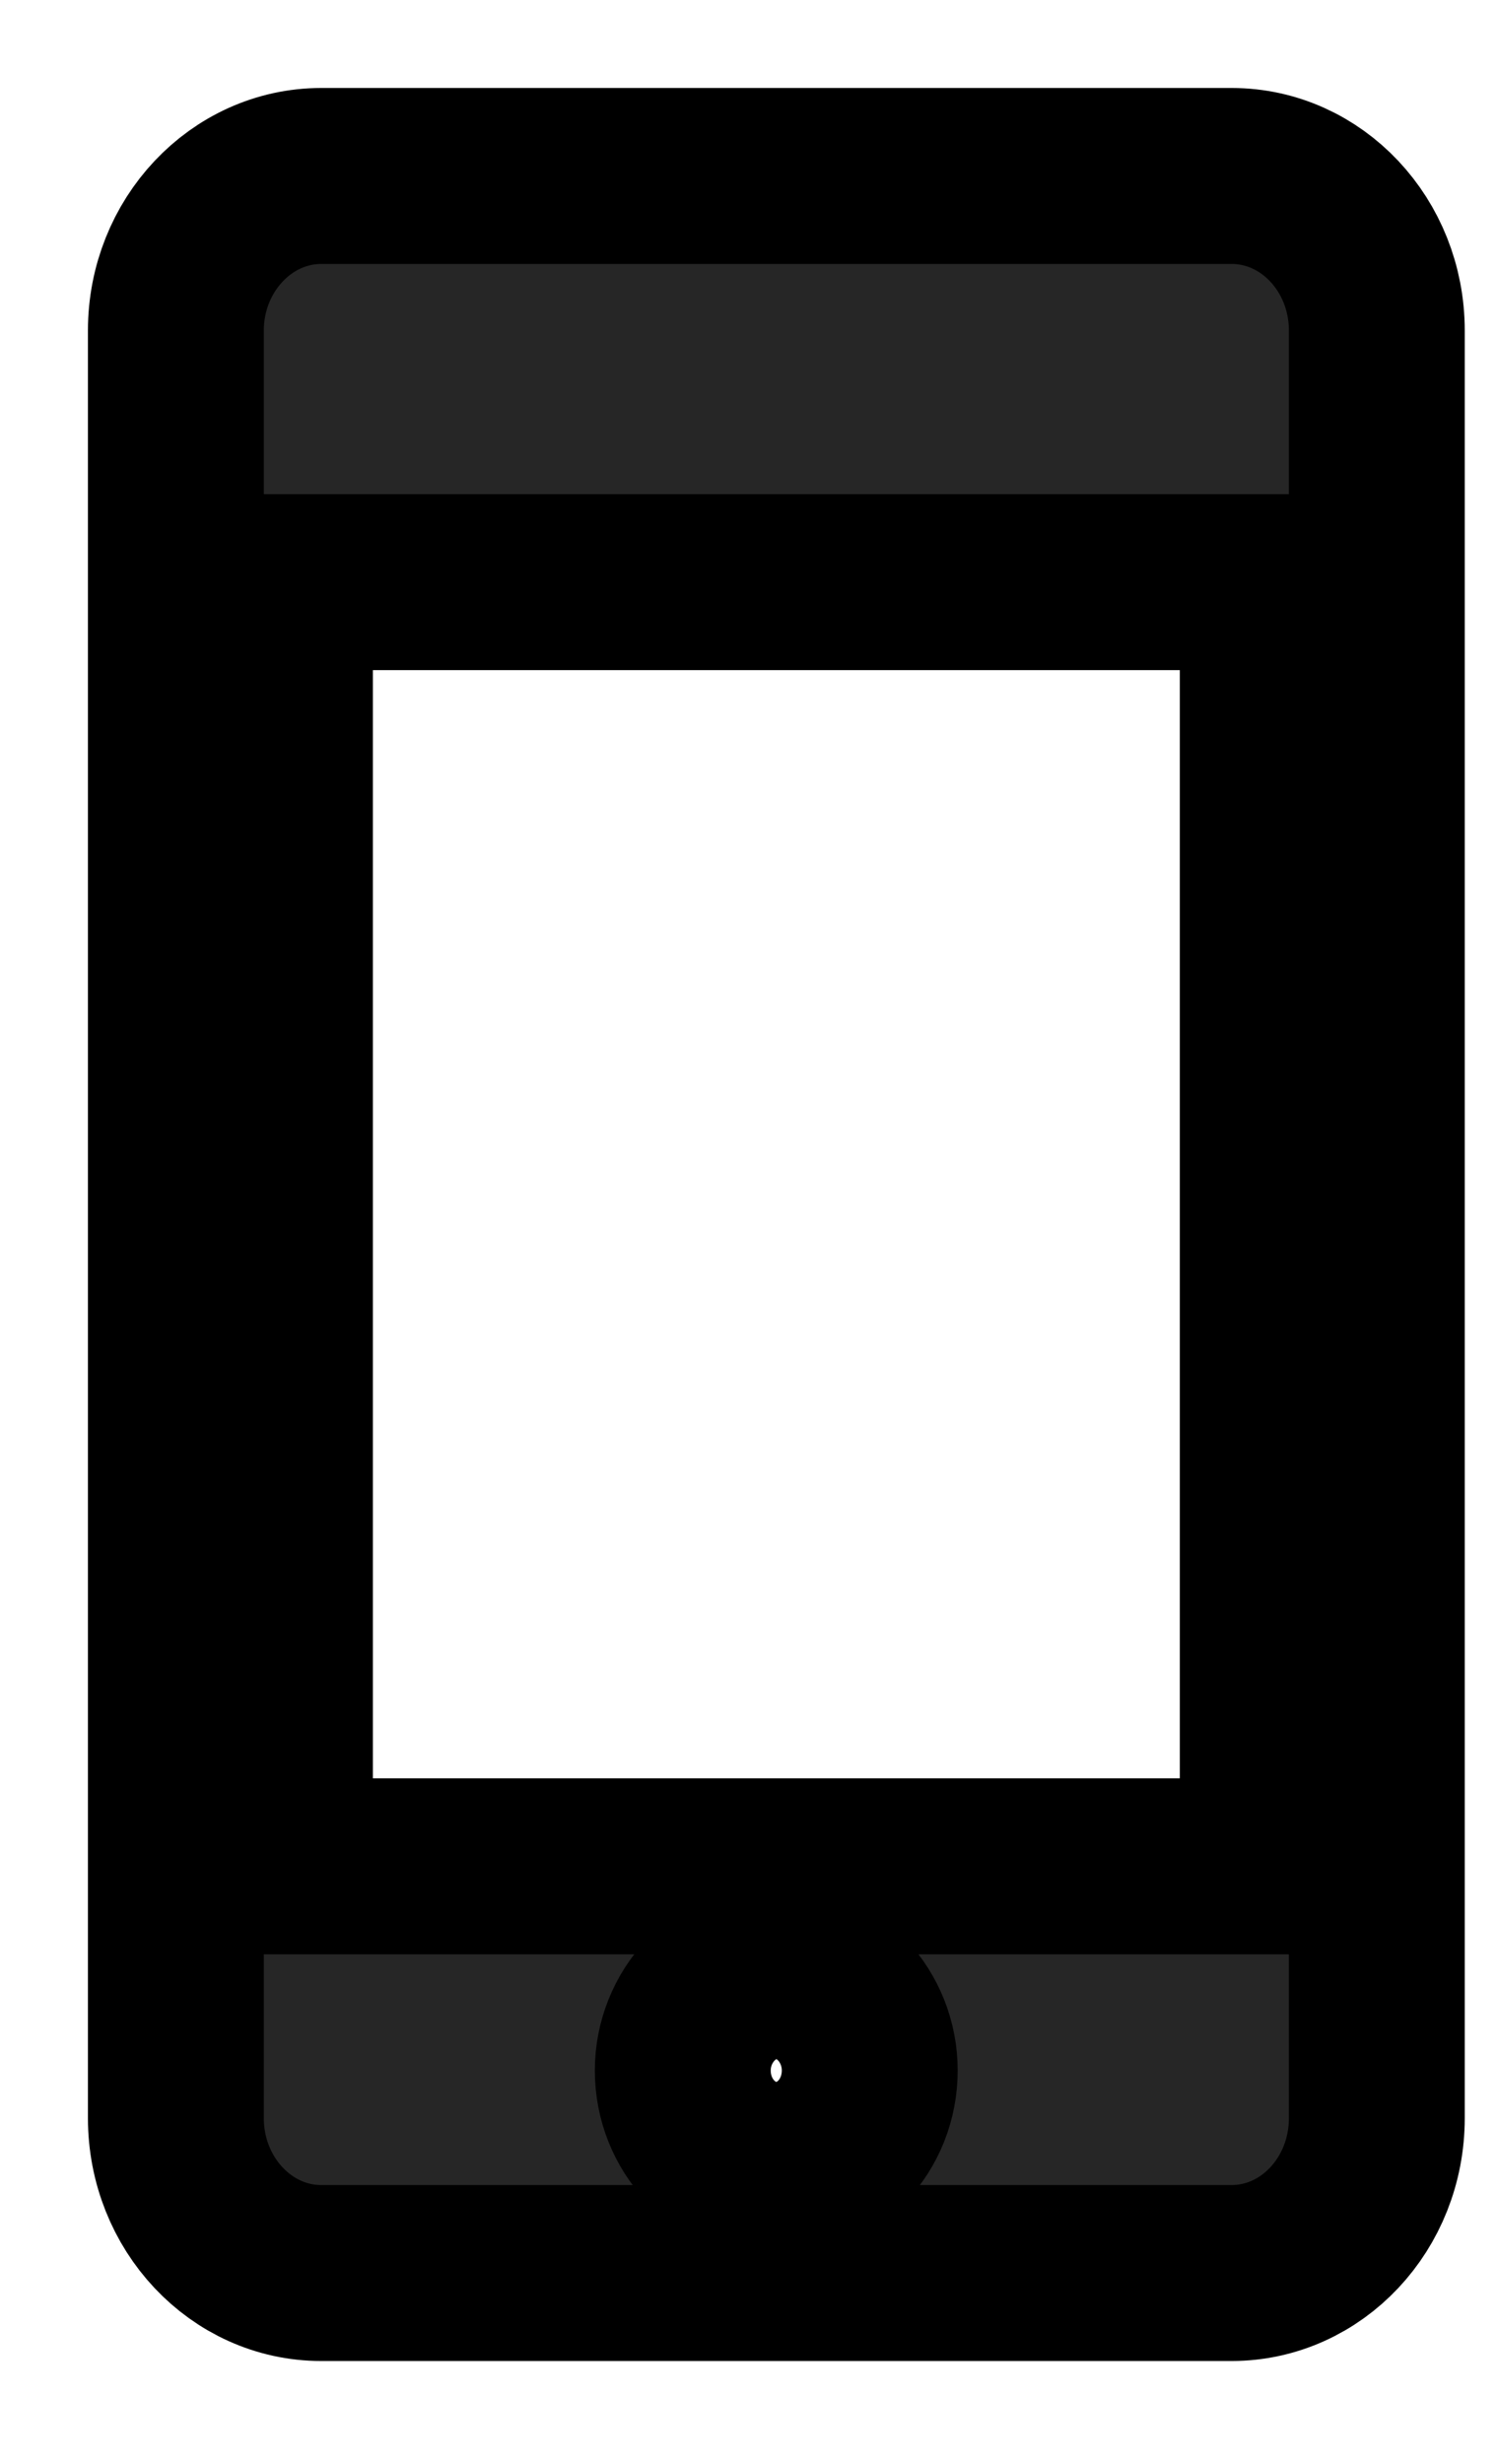 <?xml version="1.0"?>
<svg width="8.5" height="14" xmlns="http://www.w3.org/2000/svg">
 <g>
  <title>background</title>
  <rect fill="none" id="canvas_background" height="16" width="10.5" y="-1" x="-1"/>
 </g>

 <g>
  <title>Layer 1</title>
  <g stroke="null" id="svg_1">
   <path stroke="null" id="svgMobile" d="m7.002,1l-5.176,0c-0.454,0 -0.826,0.394 -0.826,0.878l0,10.158c0,0.487 0.372,0.88 0.826,0.88l5.176,0c0.456,0 0.826,-0.393 0.826,-0.88l0,-10.158c0,-0.485 -0.37,-0.878 -0.825,-0.878zm-2.588,11.33c-0.293,0 -0.532,-0.252 -0.532,-0.565c0,-0.306 0.239,-0.565 0.532,-0.565c0.294,0 0.531,0.258 0.531,0.565c0,0.313 -0.238,0.565 -0.531,0.565zm2.794,-1.725l-5.588,0l0,-7.297l5.588,0l0,7.297z" fill="#262626"/>
  </g>
 </g>
</svg>